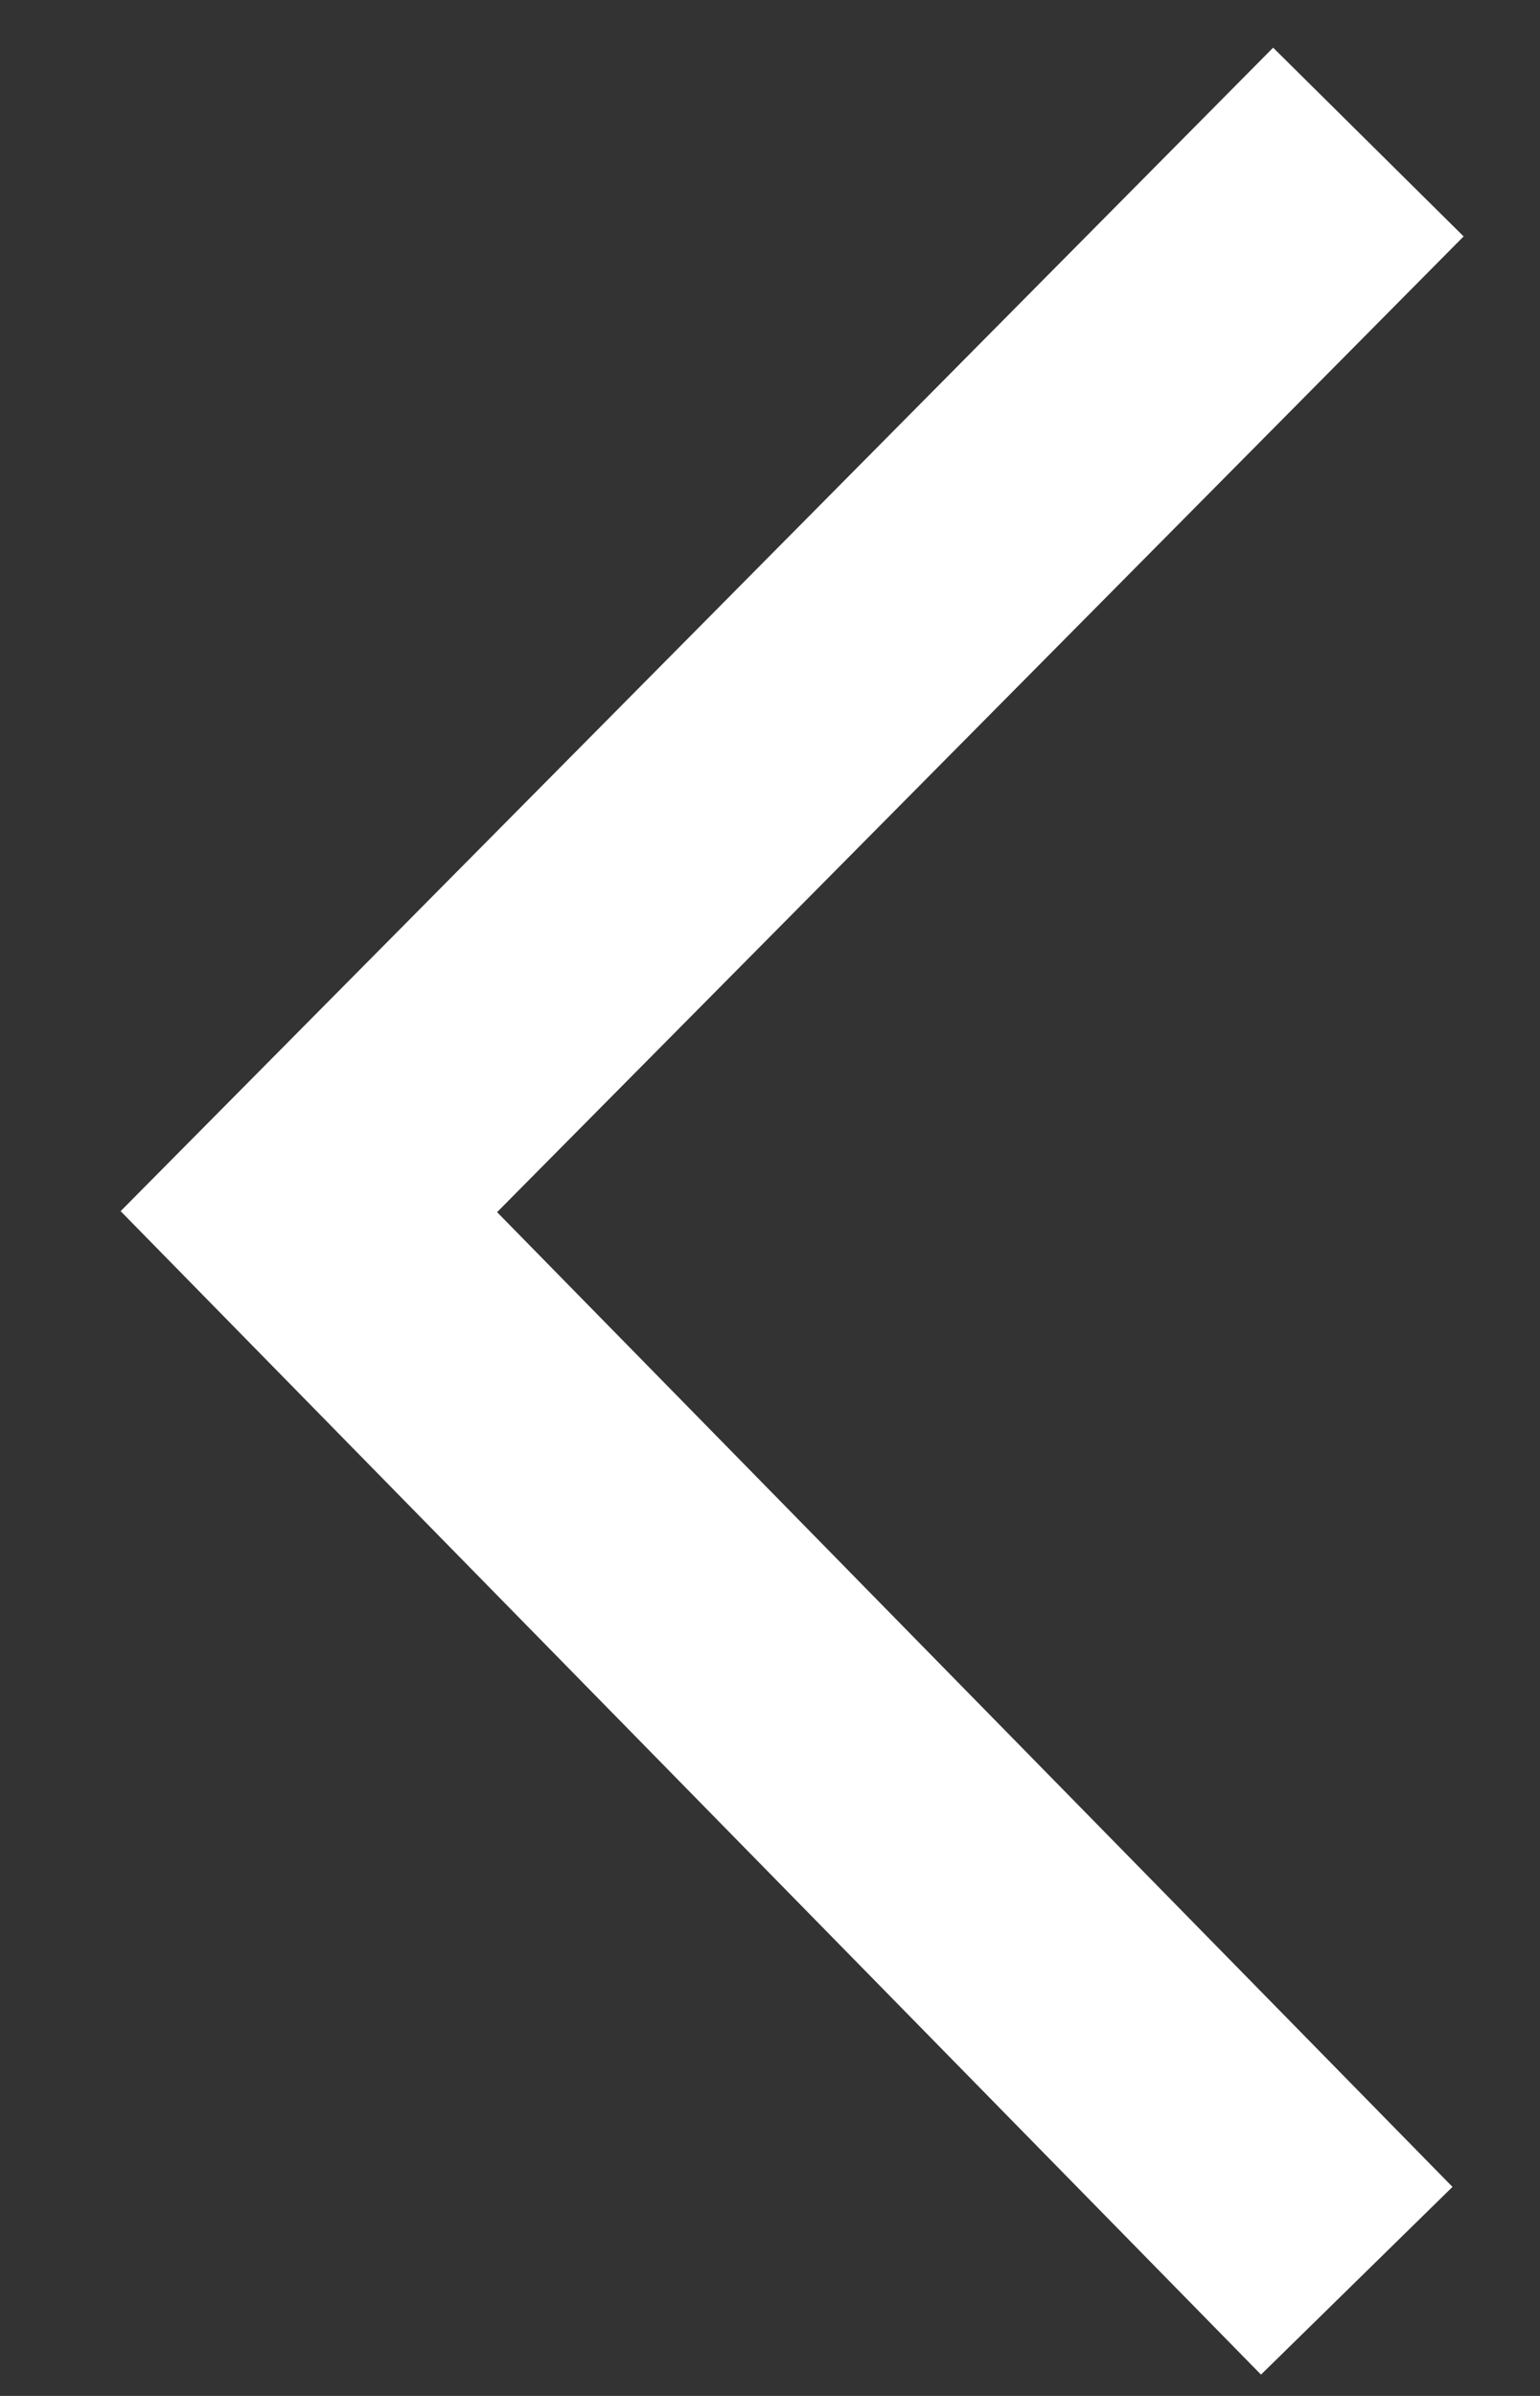<svg xmlns="http://www.w3.org/2000/svg" width="9" height="14" viewBox="0 0 9 14">
    <rect x="0" y="0" width="9" height="14" fill="#333333" stroke="none"/>
    <path fill="none" fill-rule="evenodd" stroke="#FFF" stroke-width="1.567" d="M7.997.83L1.805 7.08l6.124 6.247"/>
</svg>
